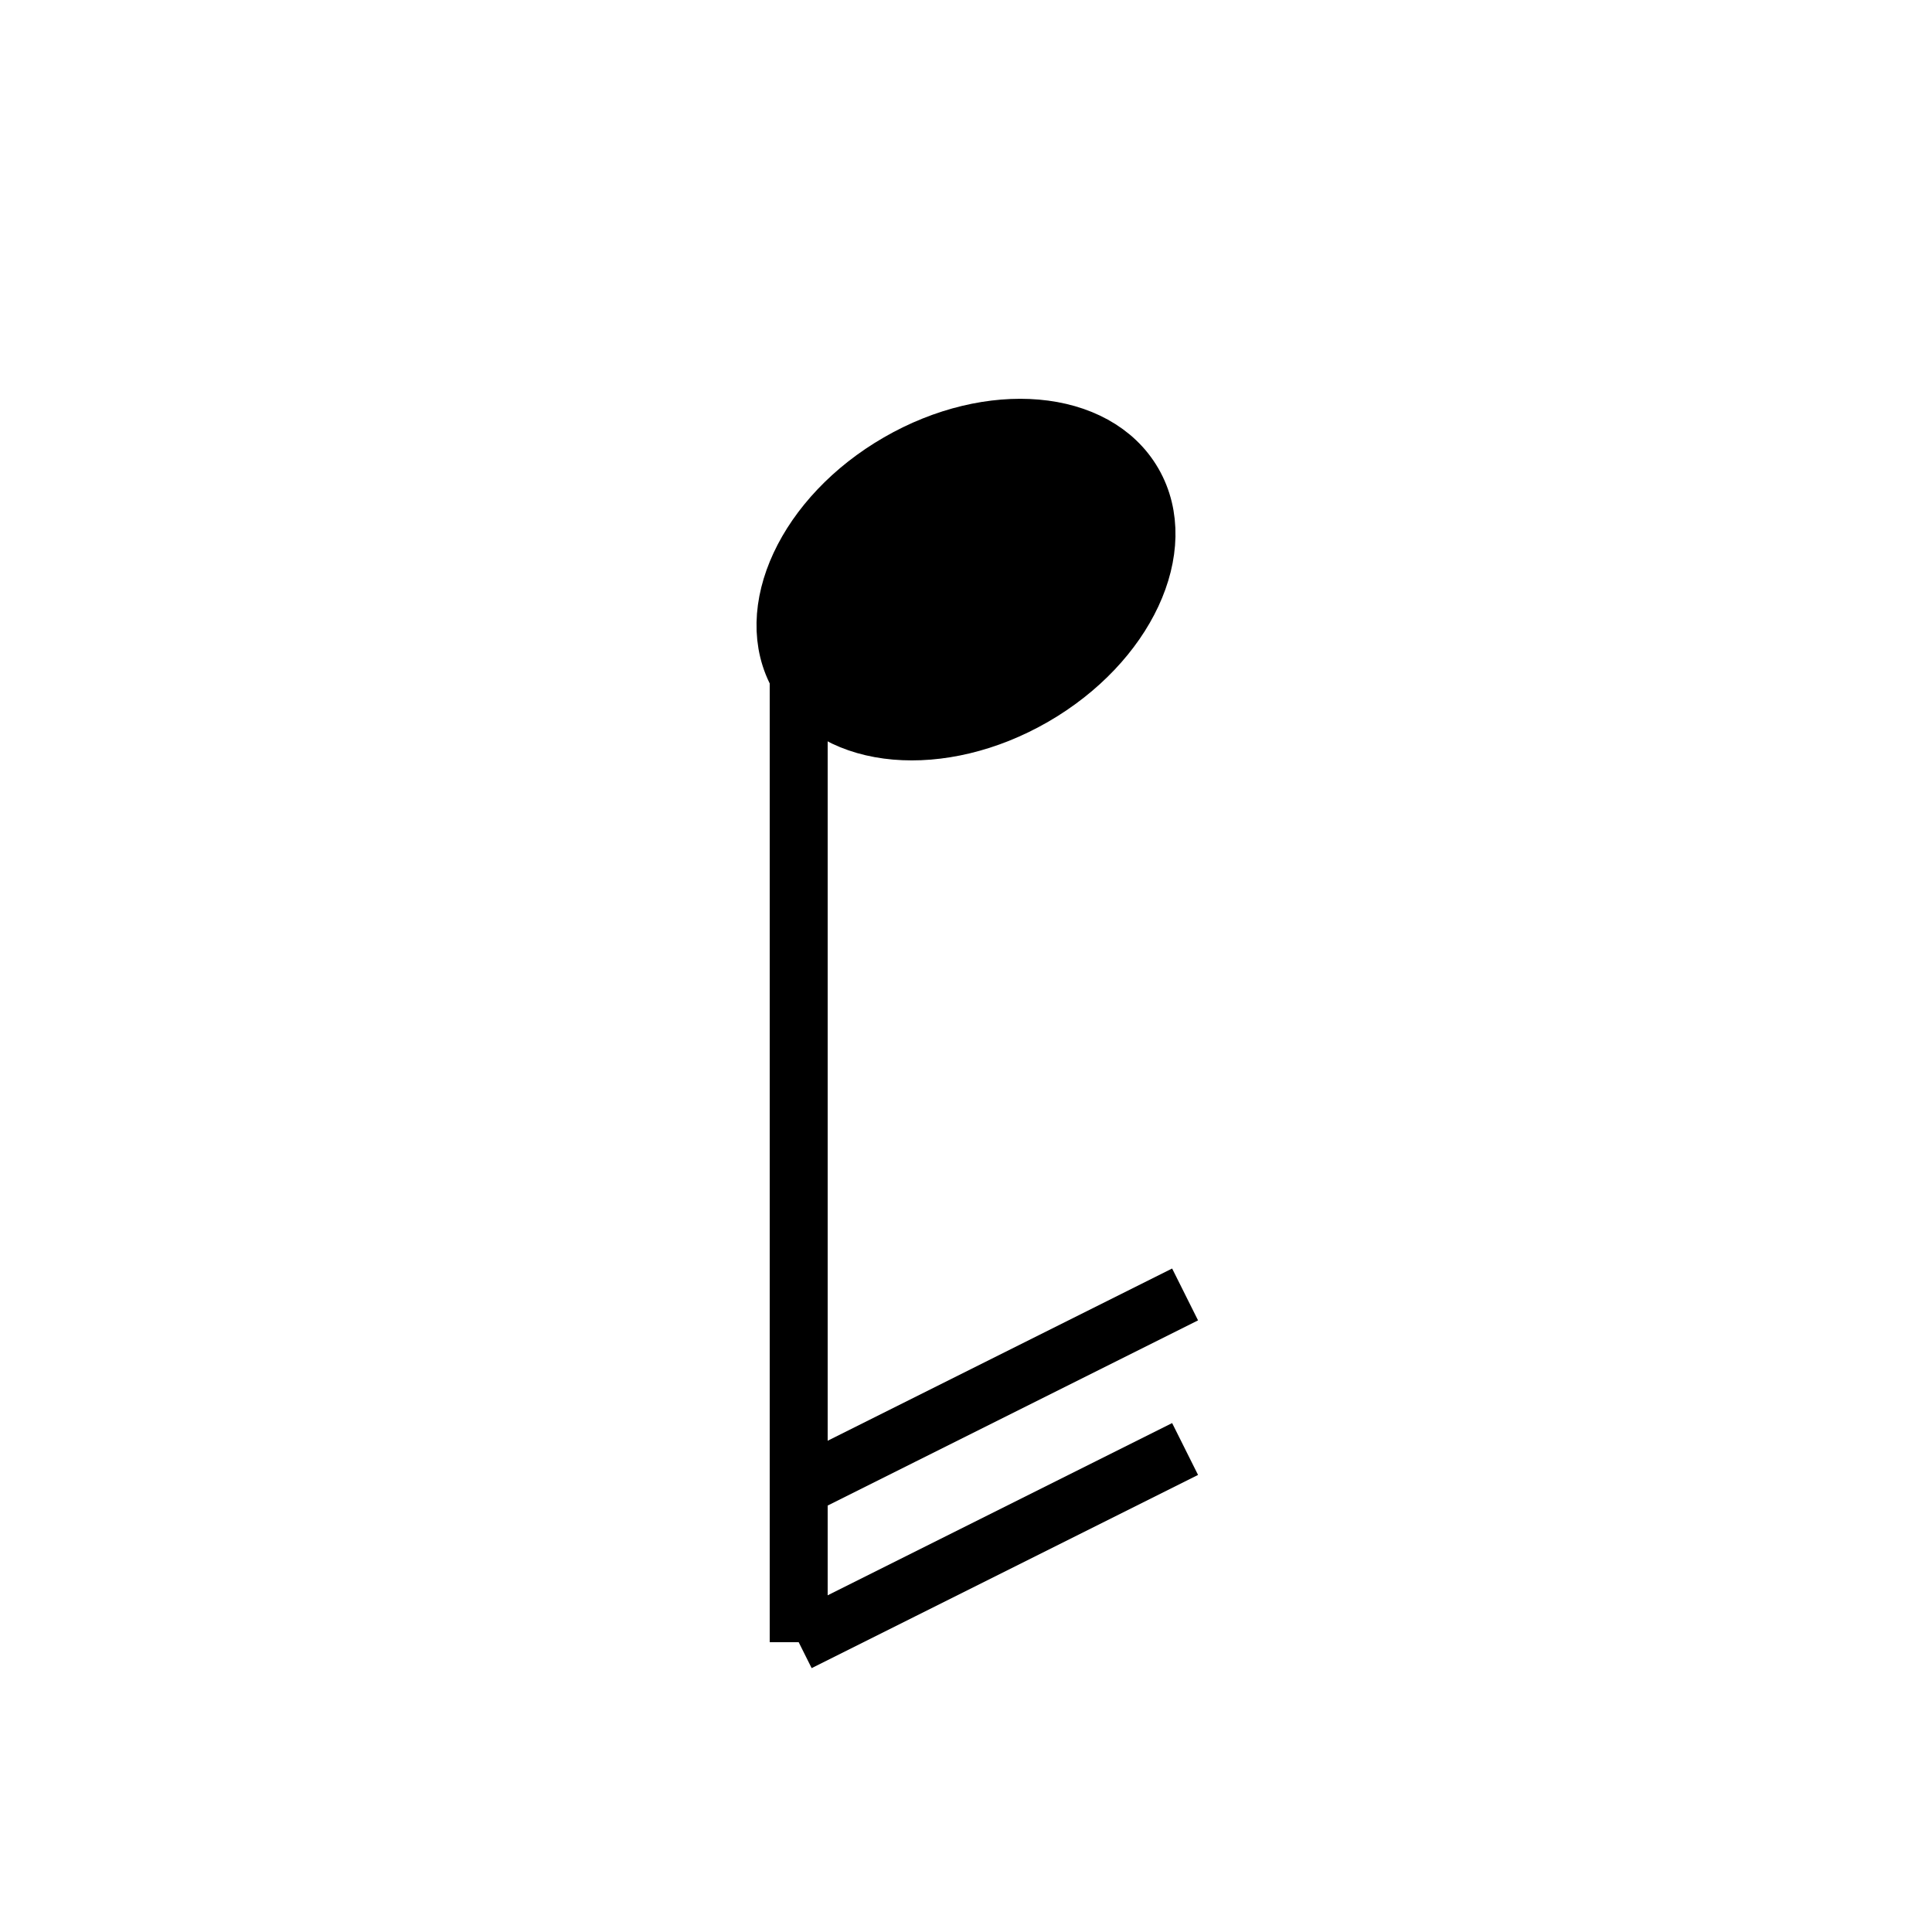 <?xml version="1.0" encoding="utf-8" ?>
<svg baseProfile="full" height="100" version="1.1" width="100" xmlns="http://www.w3.org/2000/svg" xmlns:ev="http://www.w3.org/2001/xml-events" xmlns:xlink="http://www.w3.org/1999/xlink"><defs /><mask id="97381"><rect fill="white" height="100" width="100" x="0" y="0" /><ellipse cx="50" cy="30" fill="black" rx="10" ry="4" transform="rotate(0 50 30)" /></mask><ellipse cx="50" cy="30" fill="black" mask="none" rx="10" ry="7" stroke="black" stroke-width="3" transform="rotate(-30 50 30)" /><line stroke="black" stroke-width="3" x1="41.34" x2="41.34" y1="35.0" y2="85.0" /><line stroke="black" stroke-width="3" x1="41.34" x2="61.34" y1="85.0" y2="75.0" /><line stroke="black" stroke-width="3" x1="41.34" x2="61.34" y1="77.0" y2="67.0" /></svg>